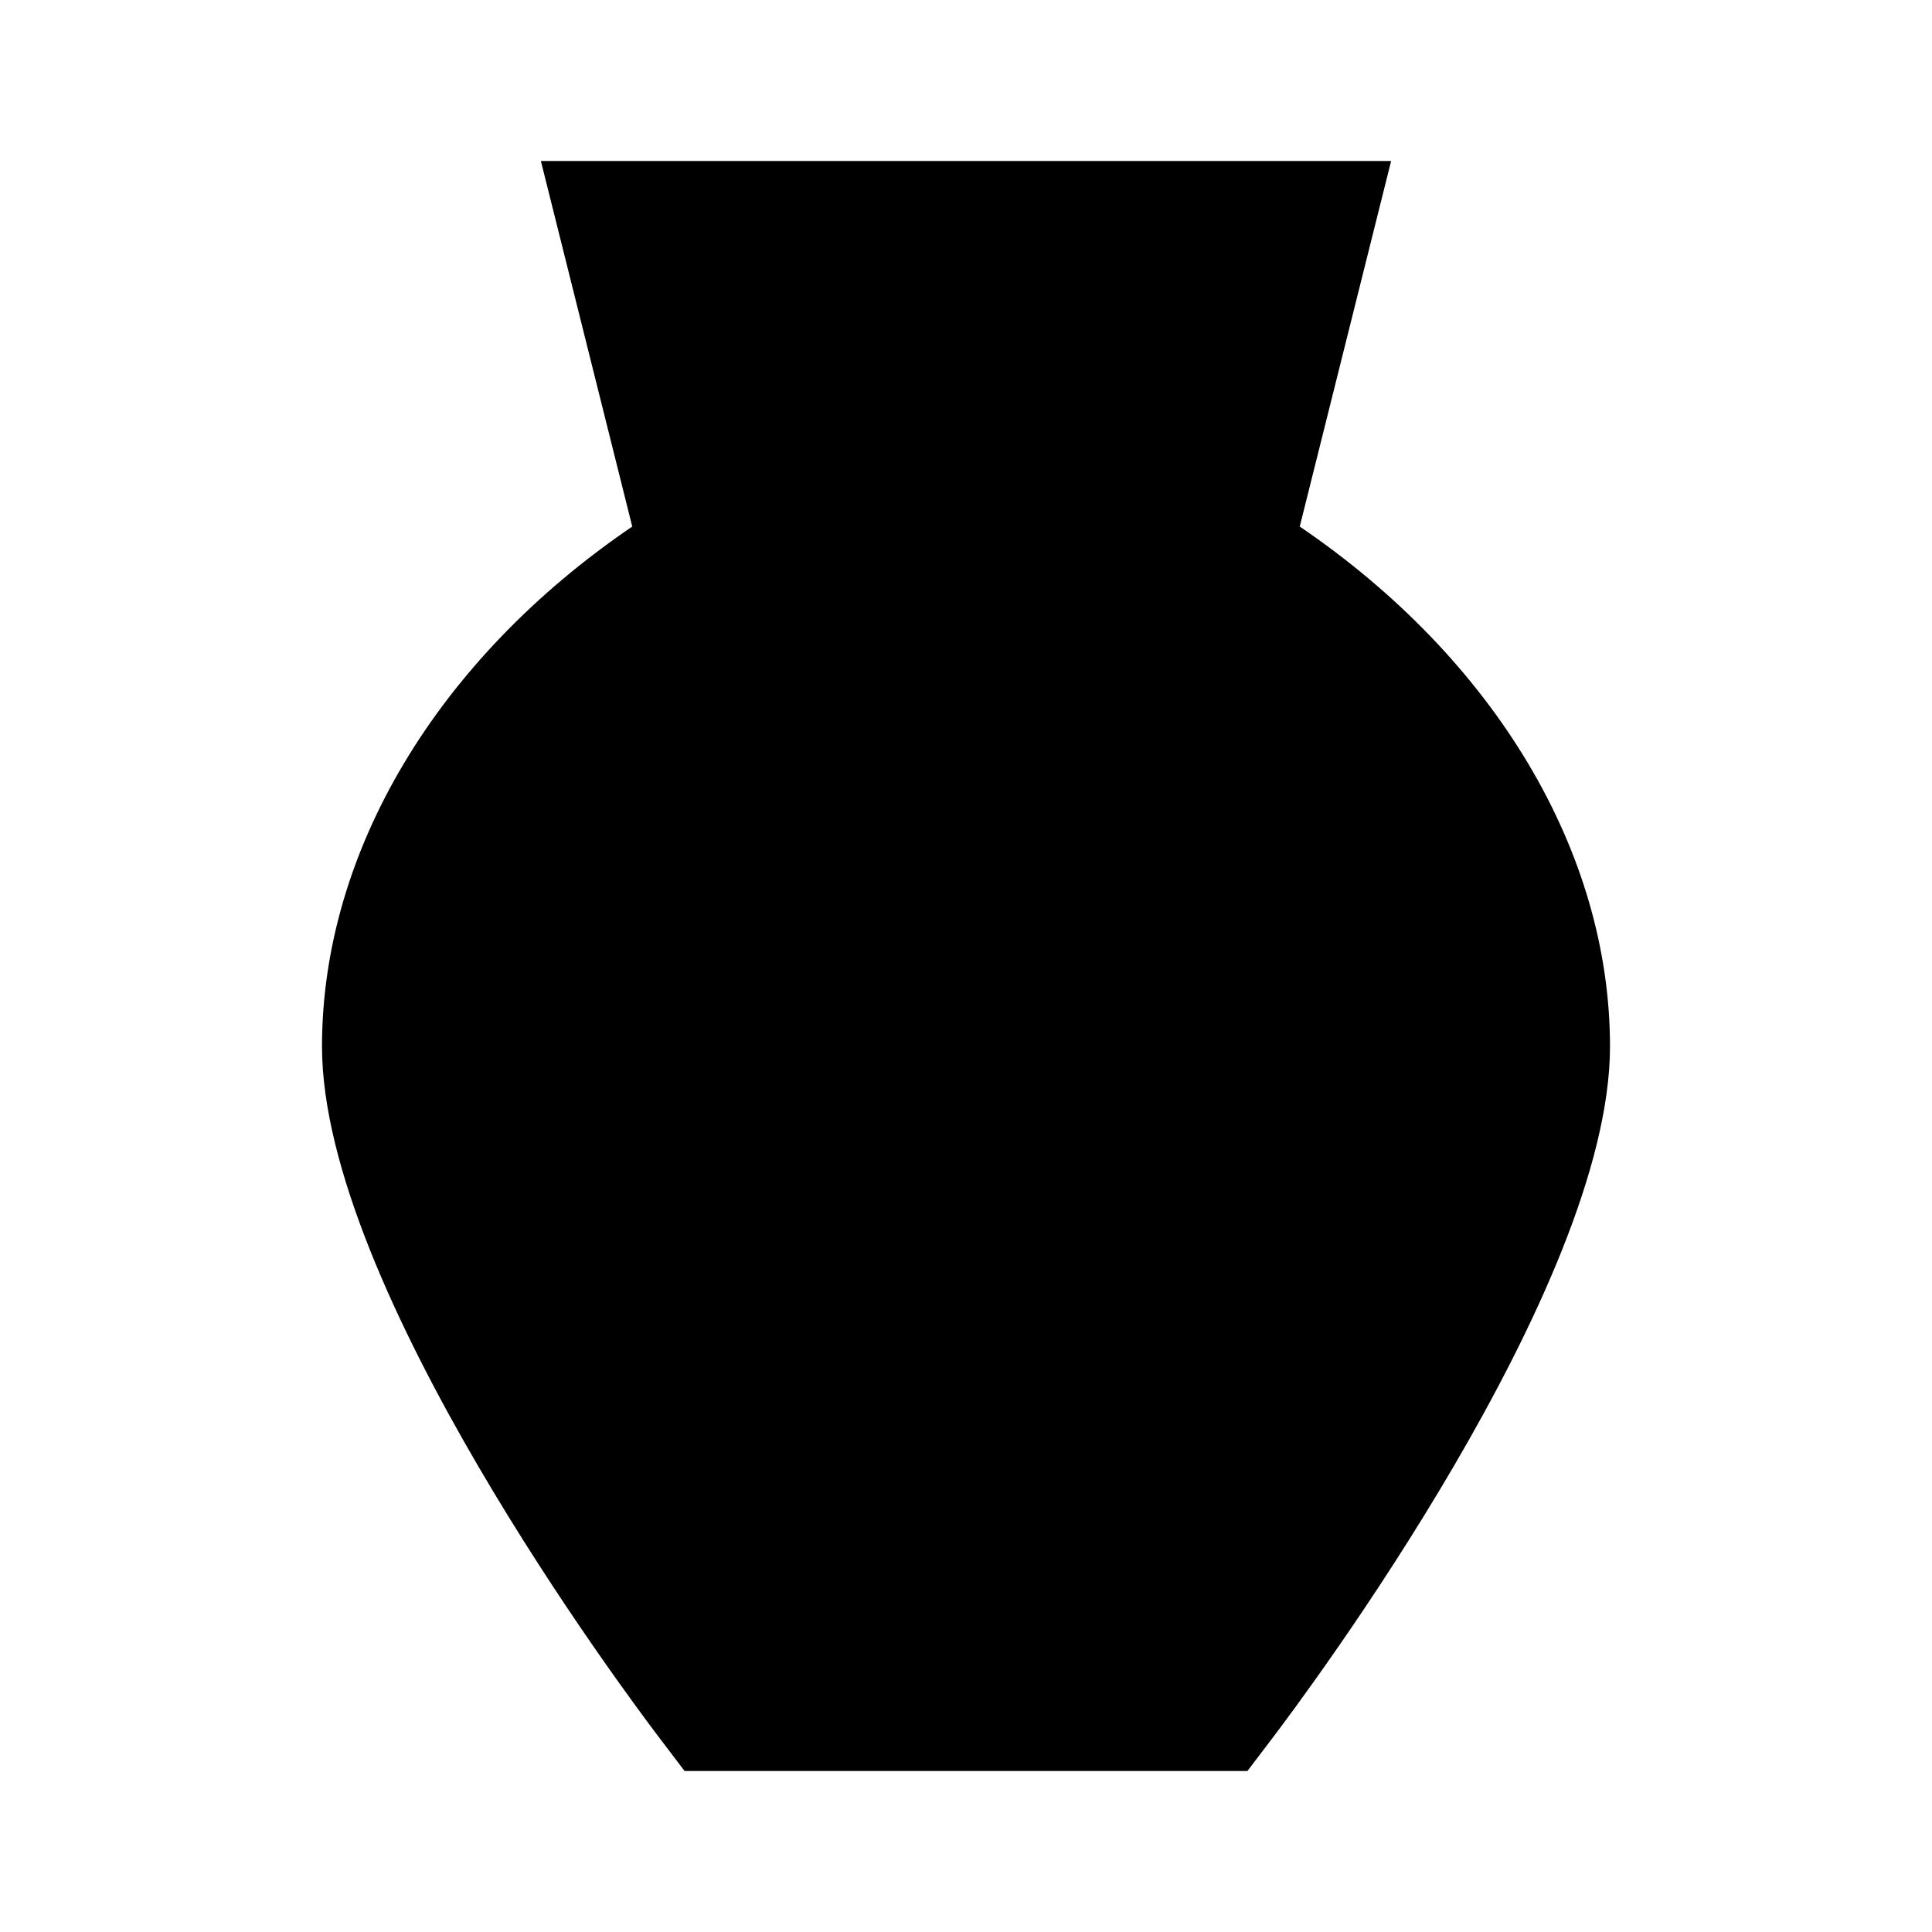 <?xml version="1.0"?>
<svg xmlns="http://www.w3.org/2000/svg" viewBox="0 0 24 24">
    <path d="M15.496,22H8.504l-0.3-0.395C7.774,21.04,4,15.996,4,13c0-2.42,1.434-4.813,3.854-6.459L6.719,2h10.562l-1.135,4.541 C18.566,8.187,20,10.58,20,13c0,2.996-3.774,8.04-4.204,8.605L15.496,22z M7.941,6.888c0,0,0,0.001,0,0.001L7.941,6.888z M16.06,6.886l0,0.001C16.059,6.887,16.059,6.887,16.06,6.886z"/>
</svg>

